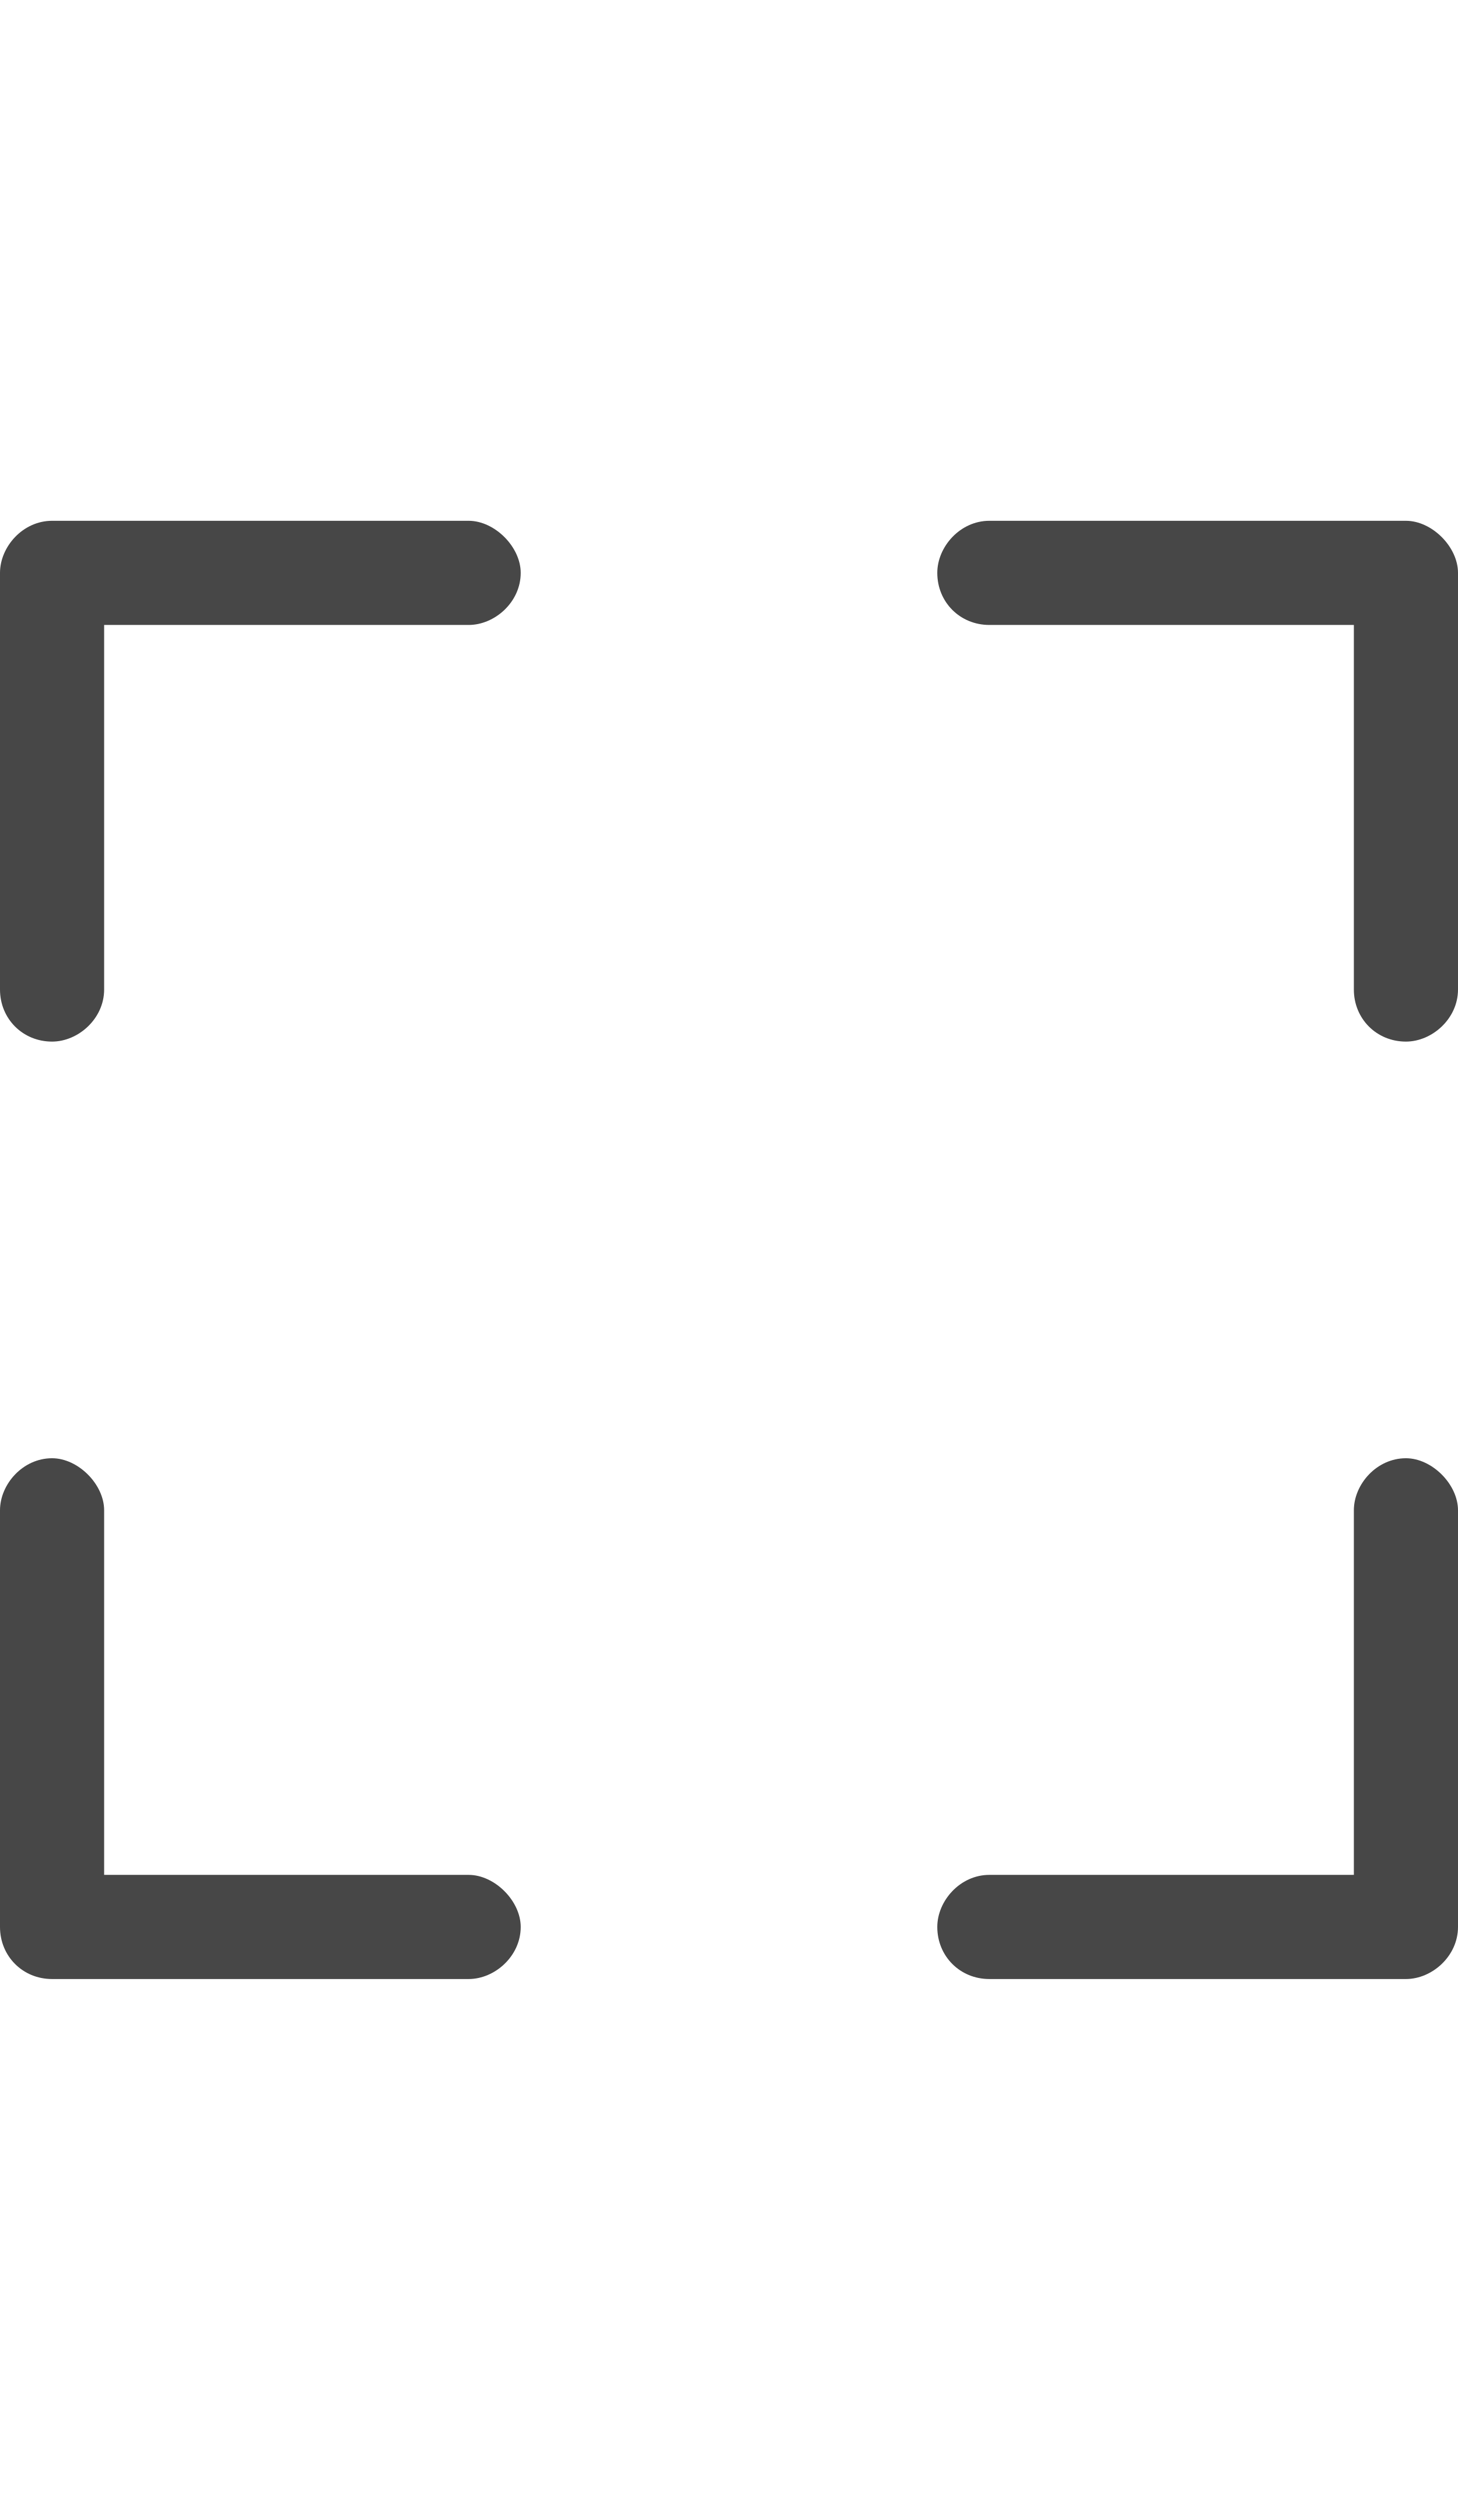 <svg width="21" height="36" viewBox="0 0 21 36" fill="none" xmlns="http://www.w3.org/2000/svg">
<g id="label-paired / xl / expand-xl / regular" clip-path="url(#clip0_2556_19917)">
<path id="icon" d="M6.75 7.5C7.125 7.5 7.5 7.875 7.5 8.25C7.5 8.672 7.125 9 6.75 9H1.5V14.25C1.5 14.672 1.125 15 0.75 15C0.328 15 0 14.672 0 14.25V8.25C0 7.875 0.328 7.5 0.75 7.5H6.75ZM0 21.75C0 21.375 0.328 21 0.75 21C1.125 21 1.5 21.375 1.5 21.75V27H6.75C7.125 27 7.5 27.375 7.5 27.75C7.5 28.172 7.125 28.5 6.75 28.5H0.75C0.328 28.5 0 28.172 0 27.75V21.75ZM20.25 7.5C20.625 7.5 21 7.875 21 8.25V14.25C21 14.672 20.625 15 20.25 15C19.828 15 19.5 14.672 19.5 14.25V9H14.25C13.828 9 13.5 8.672 13.5 8.25C13.5 7.875 13.828 7.5 14.25 7.5H20.25ZM19.5 21.75C19.5 21.375 19.828 21 20.25 21C20.625 21 21 21.375 21 21.75V27.75C21 28.172 20.625 28.5 20.25 28.5H14.25C13.828 28.5 13.5 28.172 13.5 27.75C13.5 27.375 13.828 27 14.25 27H19.5V21.75Z" fill="black" fill-opacity="0.72"/>
</g>
<defs>
<clipPath id="clip0_2556_19917">
<rect width="21" height="36" fill="white"/>
</clipPath>
</defs>
</svg>
